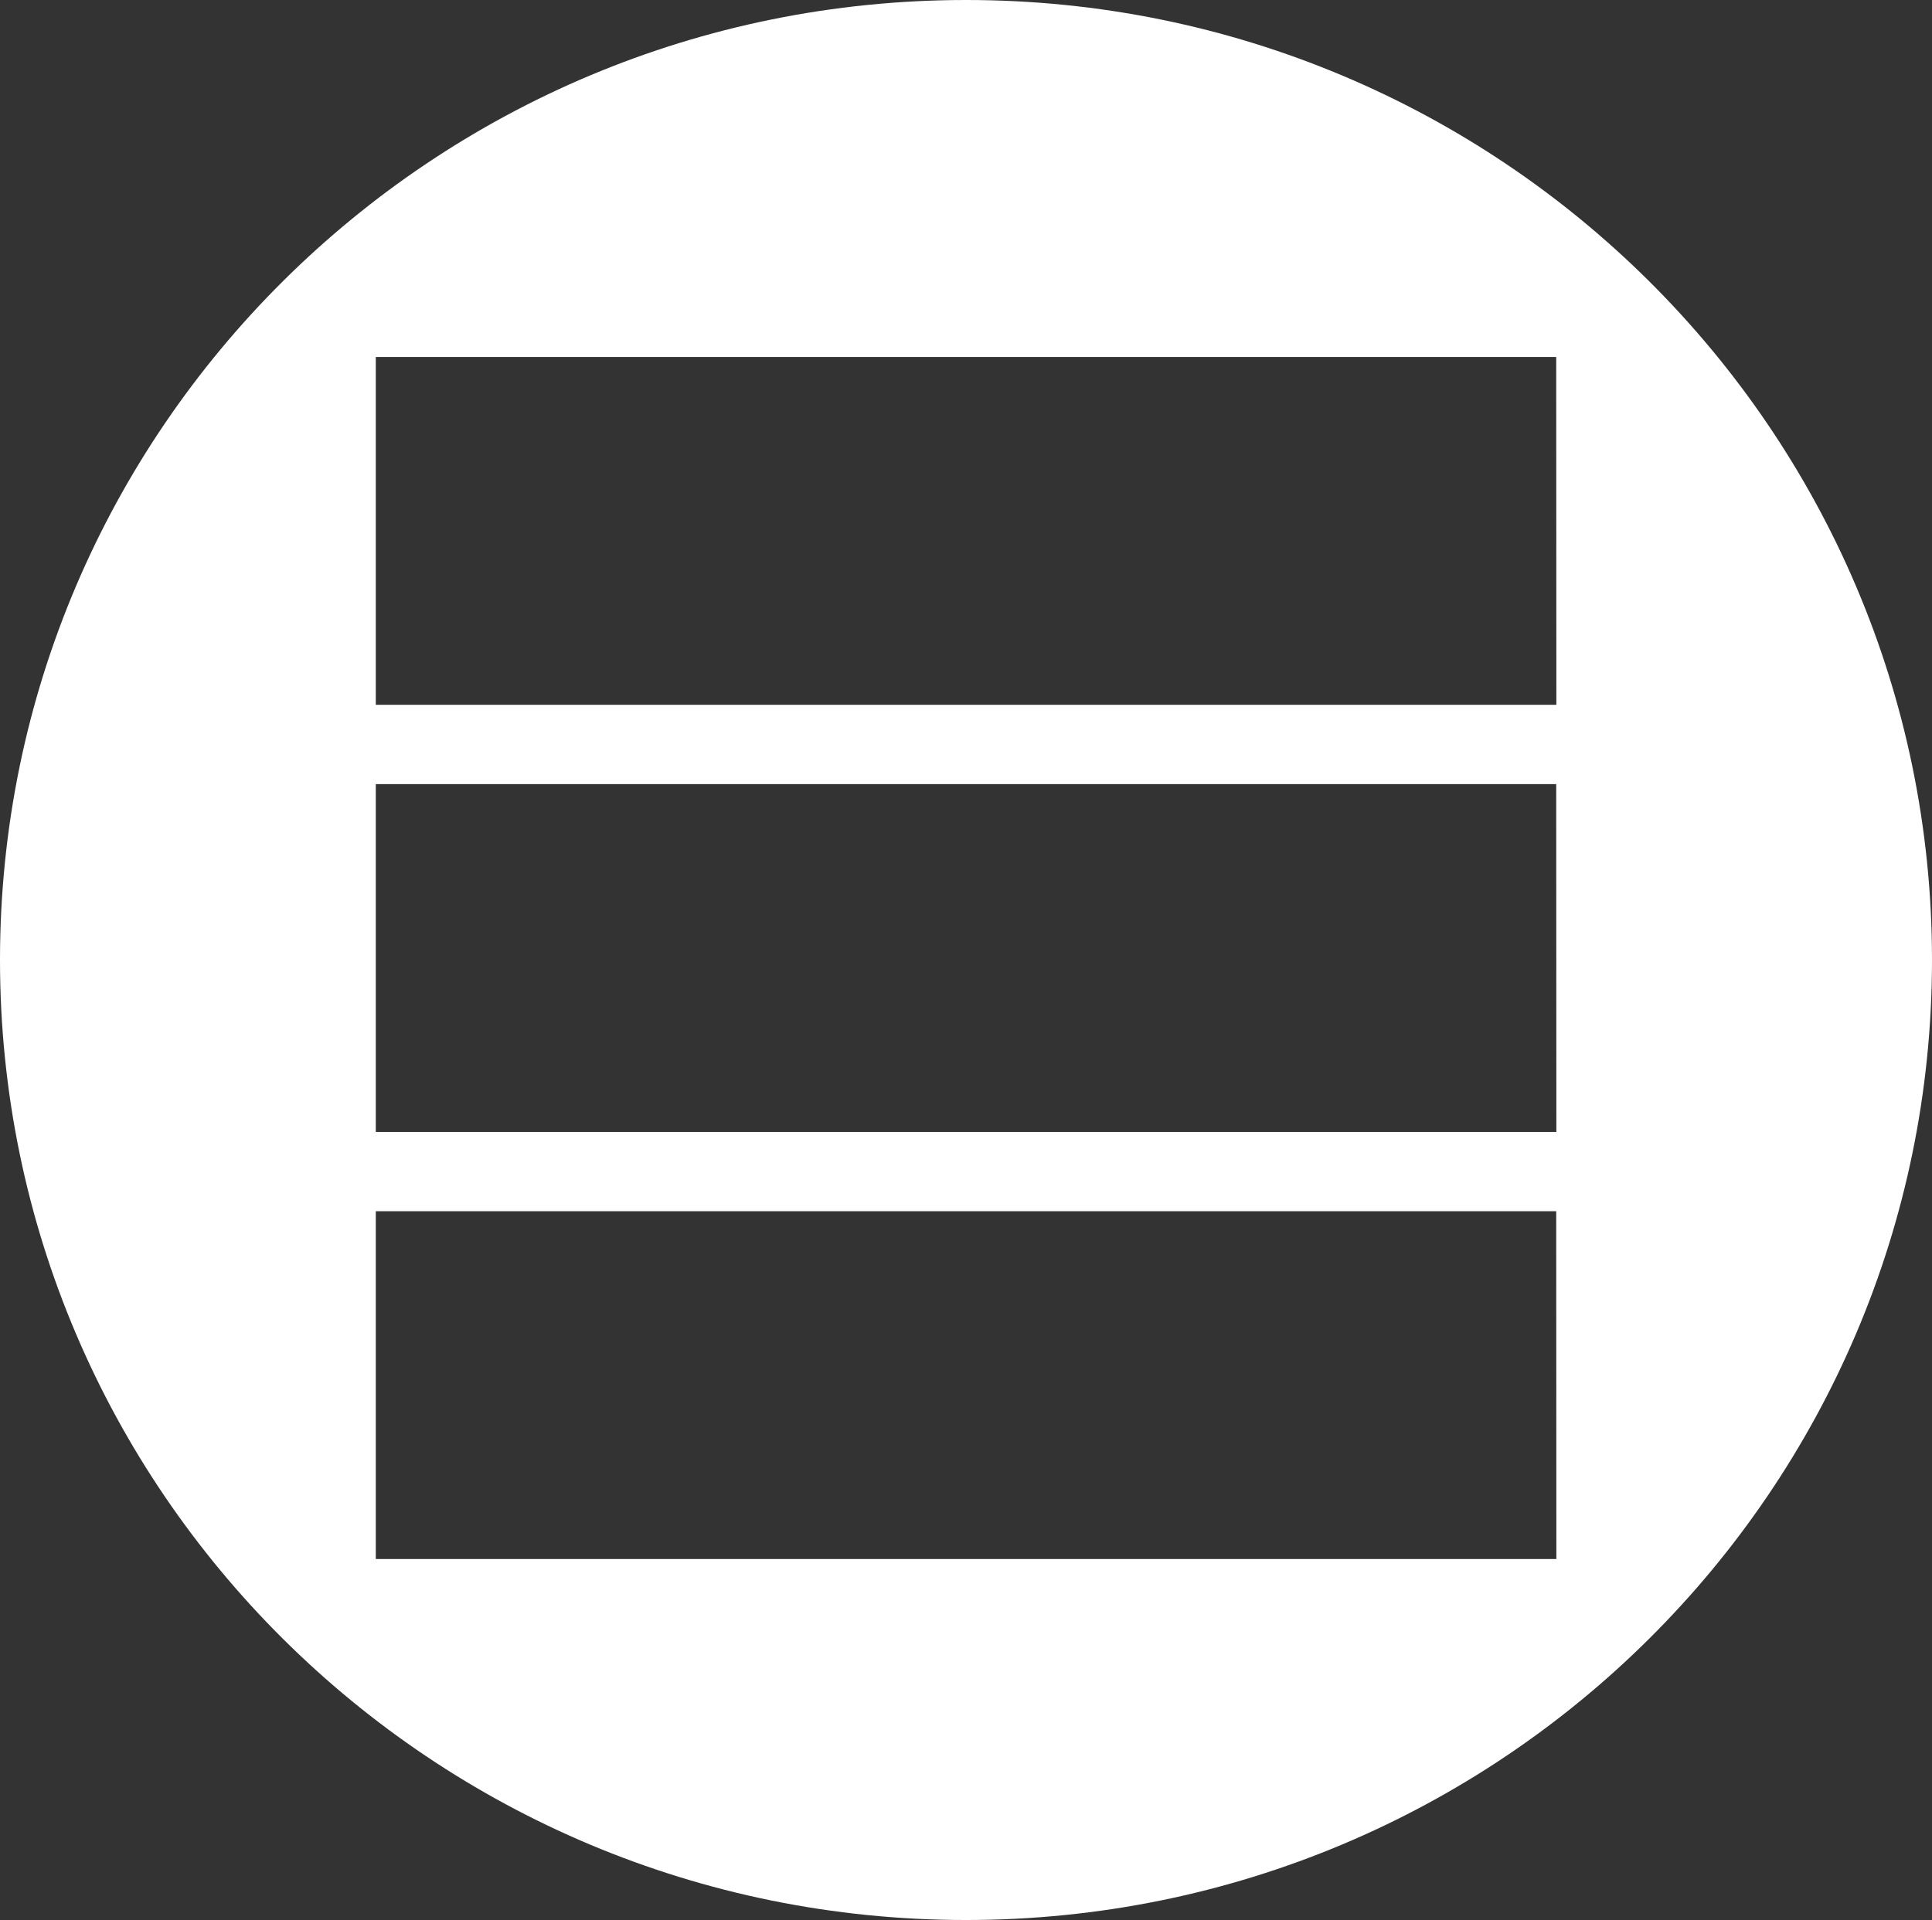<svg id="Capa_1" data-name="Capa 1" xmlns="http://www.w3.org/2000/svg" viewBox="0 0 486.92 484"><rect x="0" y="0" width="486.92" height="484" fill="#333333" stroke="none"/><defs><style>.cls-1{fill:#fff;}</style></defs><path class="cls-1" d="M244,.5C109.5.5.5,108.85.5,242.5s109,242,243.46,242,243.46-108.35,243.46-242S378.42.5,244,.5Zm148.75,393H95.21V305.83h297.5Zm0-107.67H95.21V198.17h297.5Zm0-107.66H95.21V90.5h297.5Z" transform="translate(-0.5 -0.5)"/></svg>